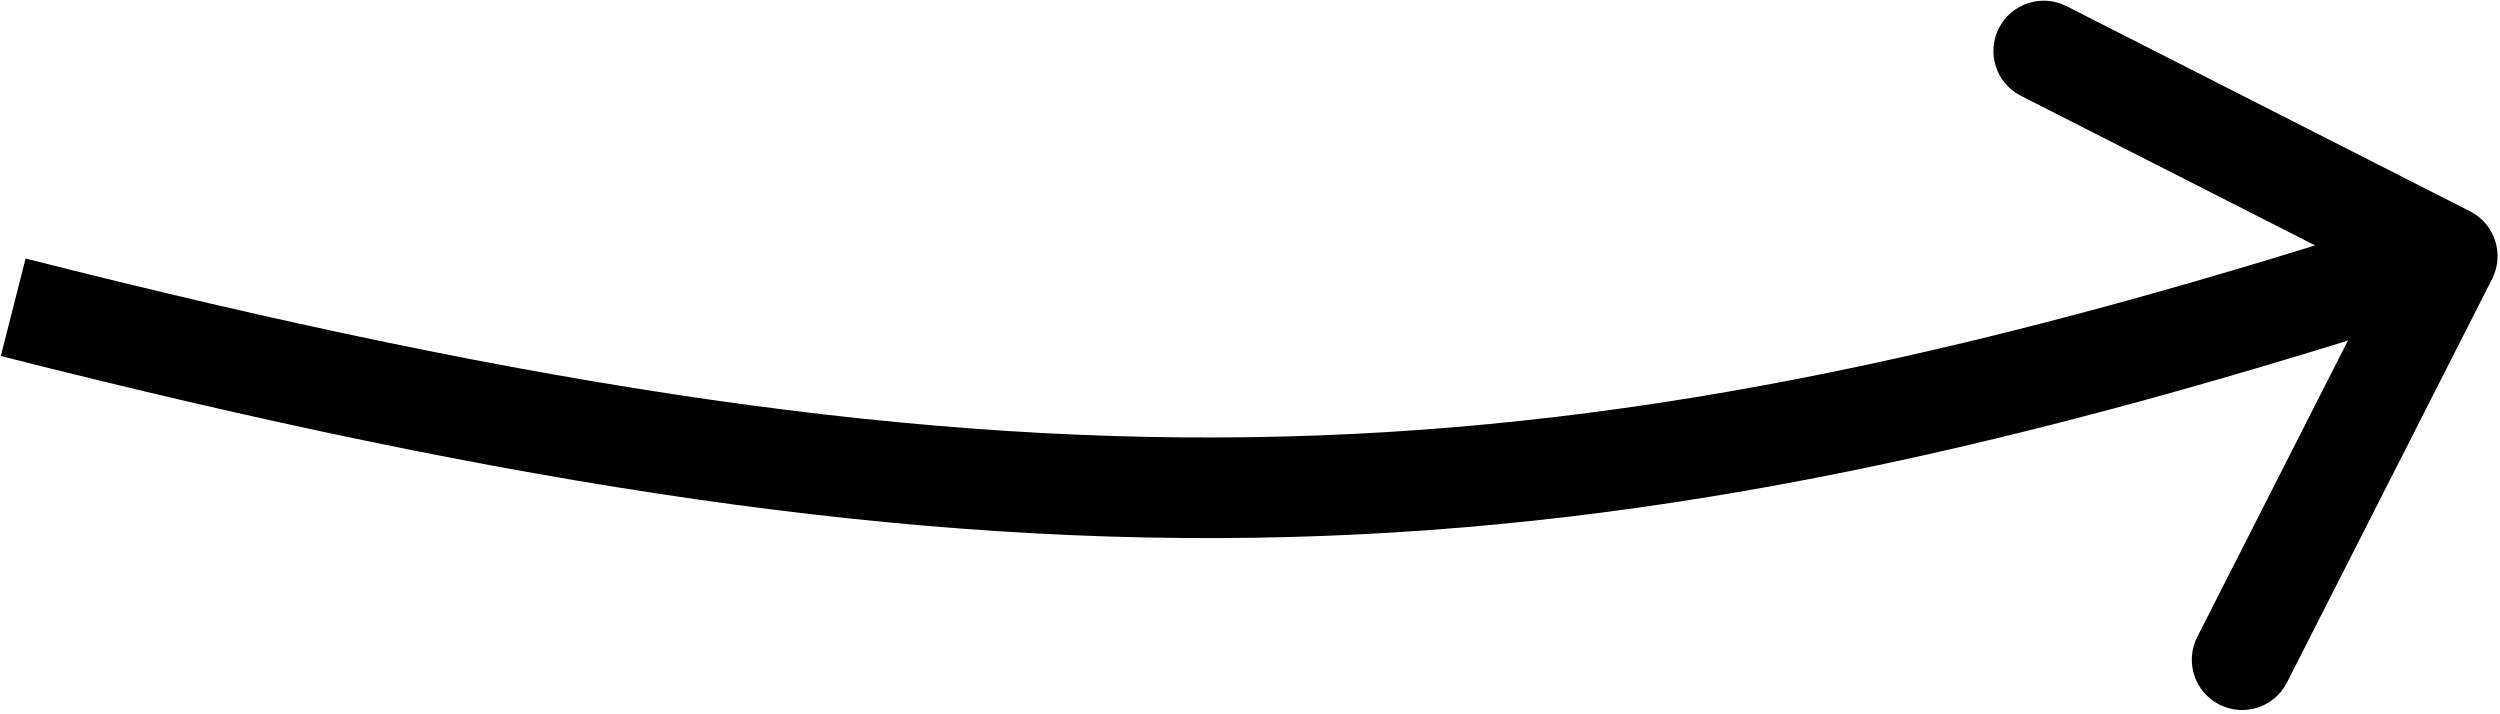 <svg width="497" height="142" viewBox="0 0 497 142" fill="none" xmlns="http://www.w3.org/2000/svg">
<path d="M495.432 55.457C497.935 50.534 495.973 44.514 491.05 42.011L410.822 1.224C405.899 -1.279 399.879 0.684 397.376 5.607C394.874 10.53 396.836 16.55 401.759 19.053L473.072 55.307L436.817 126.621C434.315 131.544 436.277 137.564 441.2 140.067C446.123 142.57 452.143 140.608 454.646 135.684L495.432 55.457ZM483.419 41.417C396.637 69.701 327.736 84.903 255.44 86.777C183.095 88.652 106.749 77.198 5.085 51.393L0.165 70.778C102.703 96.805 181.039 108.712 255.958 106.77C330.925 104.827 401.869 89.032 489.617 60.433L483.419 41.417Z" fill="black"/>
</svg>
